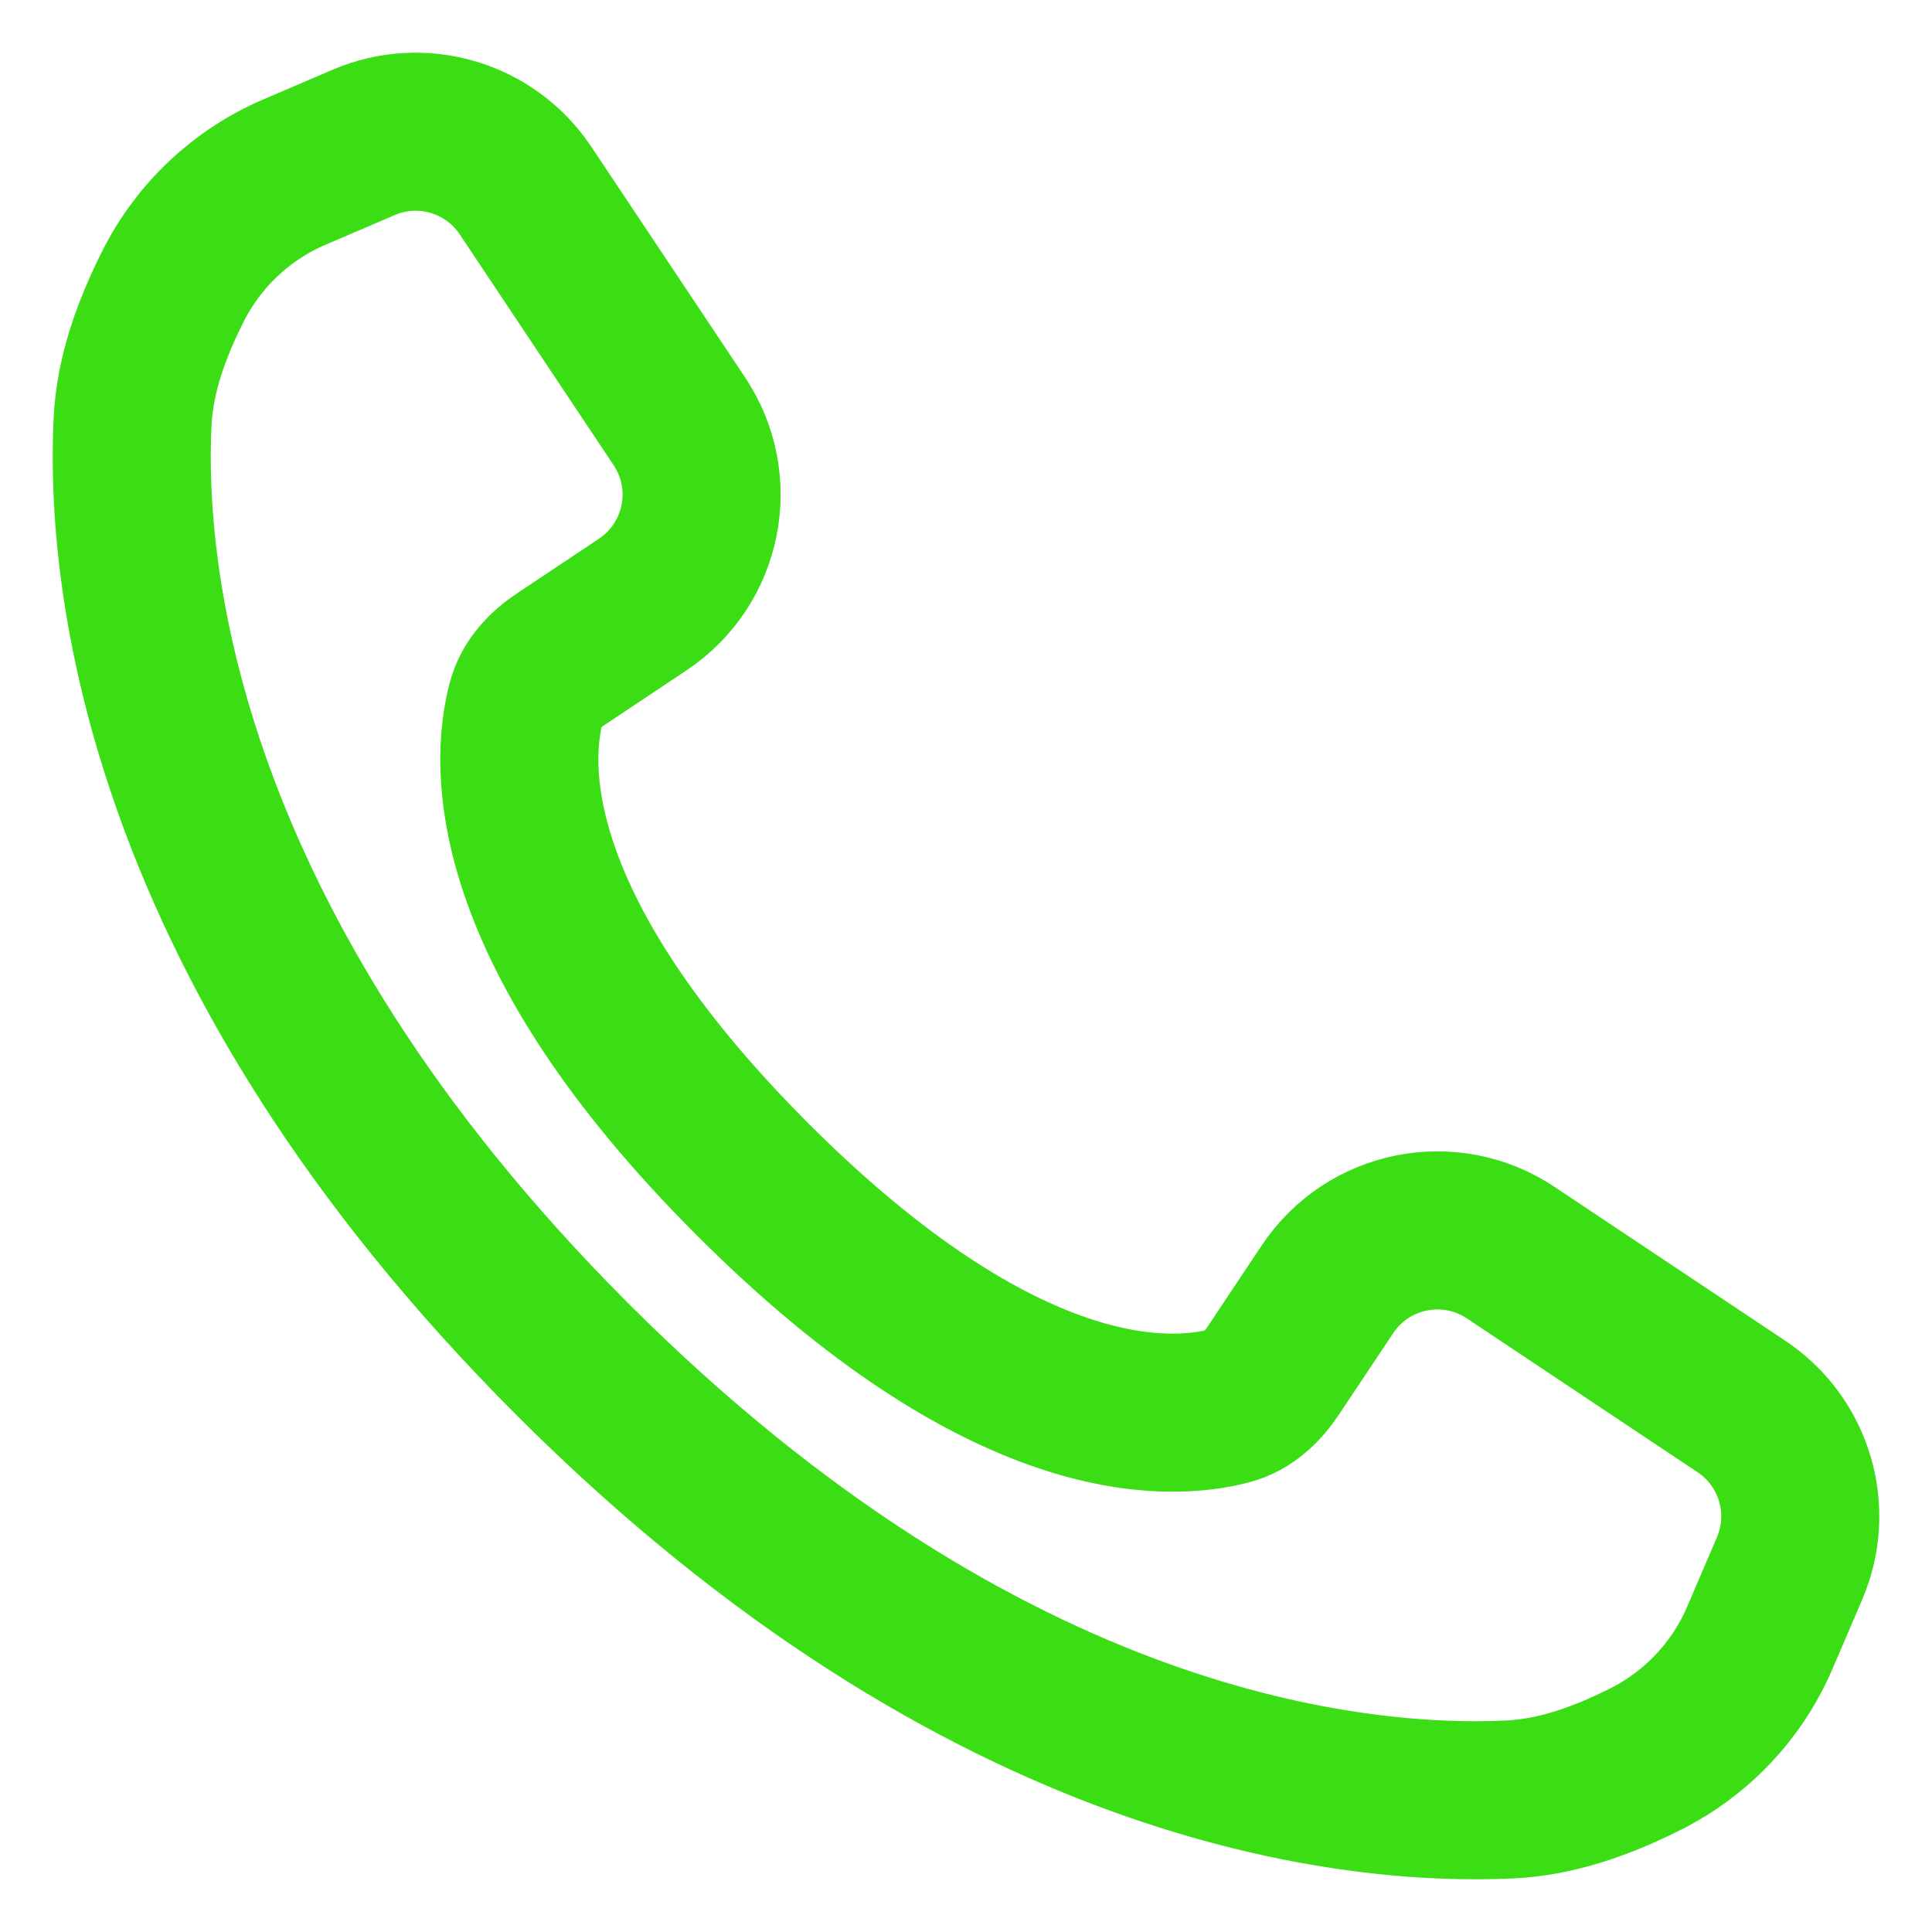 <svg width="27" height="27" viewBox="0 0 27 27" fill="none" xmlns="http://www.w3.org/2000/svg">
<path d="M18.552 18.017L17.793 19.156C17.642 19.383 17.441 19.577 17.177 19.647C16.312 19.875 14.015 19.979 10.518 16.482C7.022 12.985 7.125 10.688 7.353 9.823C7.423 9.559 7.617 9.358 7.844 9.207L8.983 8.448C9.831 7.882 10.06 6.737 9.495 5.889L7.344 2.663C6.851 1.923 5.9 1.64 5.082 1.99L4.112 2.406C3.375 2.722 2.774 3.289 2.415 4.006C2.115 4.605 1.883 5.236 1.852 5.906C1.753 8.015 2.215 13.21 8.002 18.998C13.79 24.785 18.985 25.247 21.094 25.148C21.764 25.117 22.395 24.885 22.994 24.585C23.711 24.226 24.278 23.625 24.594 22.888L25.01 21.918C25.36 21.1 25.077 20.149 24.337 19.656L21.111 17.505C20.263 16.94 19.118 17.169 18.552 18.017Z" stroke="#3BDE15" stroke-width="2.209"/>
</svg>
